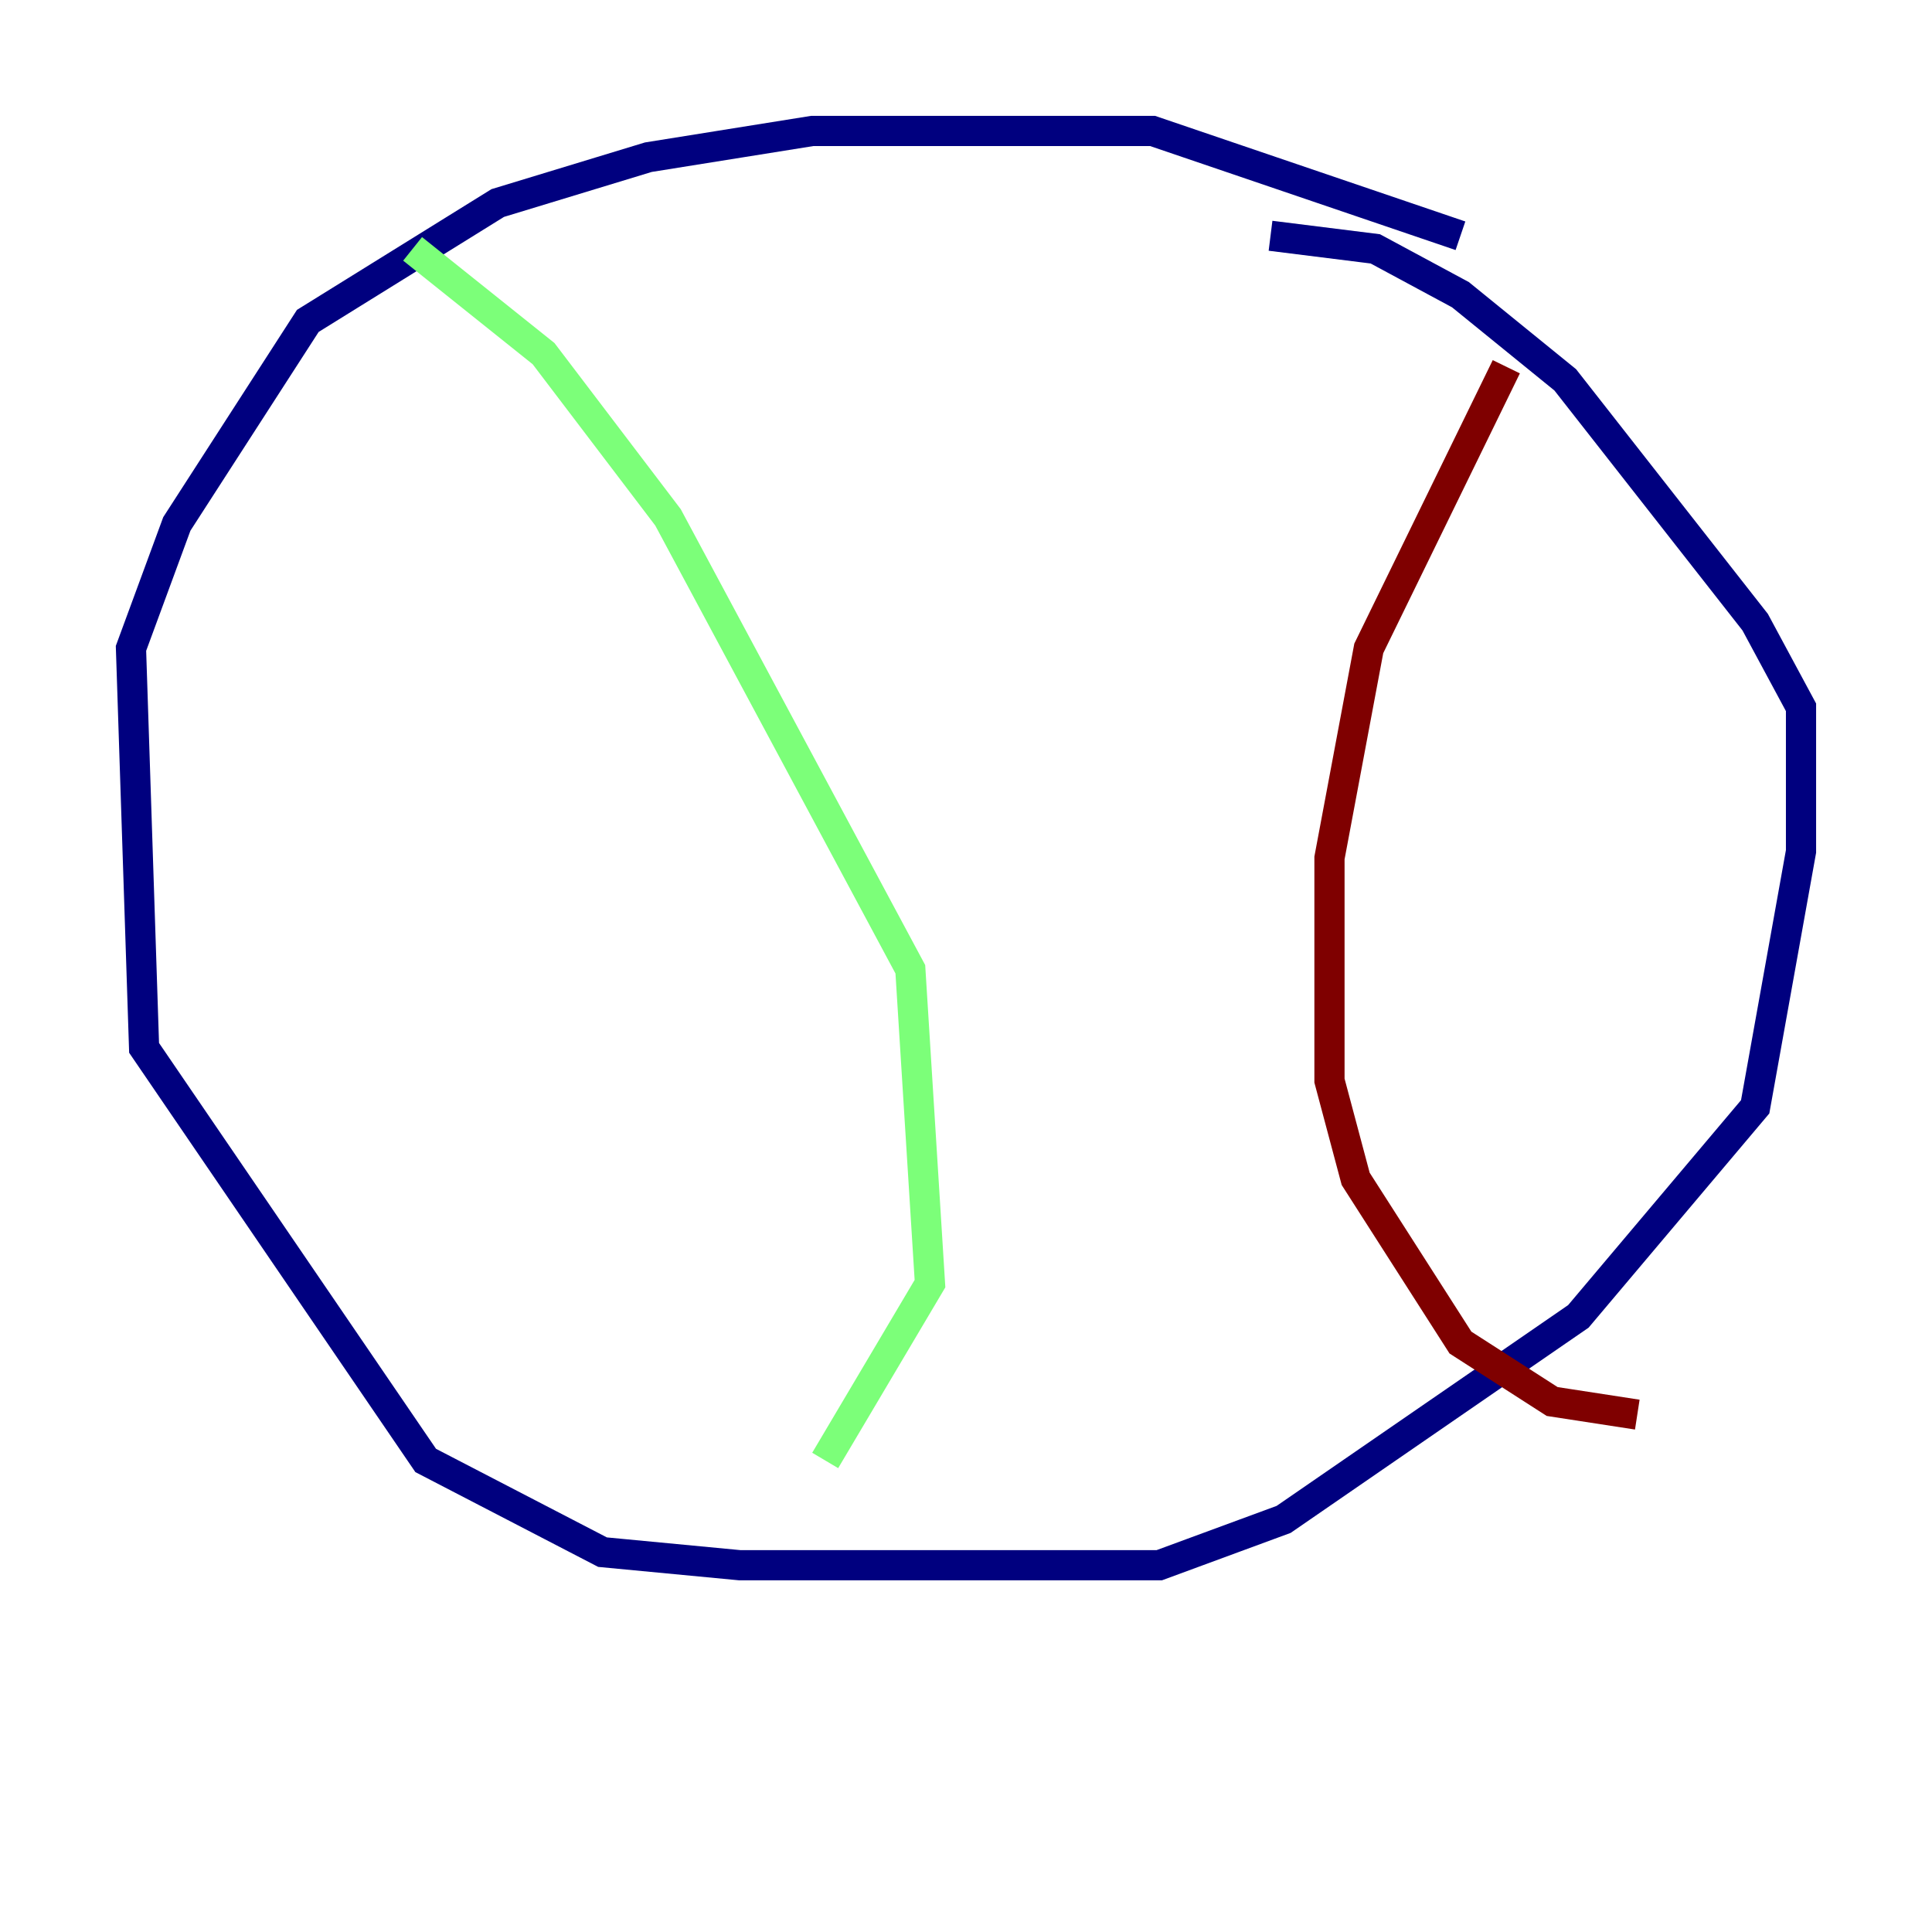 <?xml version="1.0" encoding="utf-8" ?>
<svg baseProfile="tiny" height="128" version="1.2" viewBox="0,0,128,128" width="128" xmlns="http://www.w3.org/2000/svg" xmlns:ev="http://www.w3.org/2001/xml-events" xmlns:xlink="http://www.w3.org/1999/xlink"><defs /><polyline fill="none" points="96.759,15.62 76.366,8.678 53.803,8.678 42.956,10.414 32.976,13.451 20.393,21.261 11.715,34.712 8.678,42.956 9.546,69.424 28.203,96.759 39.919,102.834 49.031,103.702 76.8,103.702 85.044,100.664 104.57,87.214 116.285,73.329 119.322,56.407 119.322,46.861 116.285,41.22 103.702,25.166 96.759,19.525 91.119,16.488 84.176,15.62" stroke="#00007f" stroke-width="2" /><polyline fill="none" points="27.336,16.488 36.014,23.43 44.258,34.278 60.312,64.217 61.614,85.044 54.671,96.759" stroke="#7cff79" stroke-width="2" /><polyline fill="none" points="99.797,24.298 90.685,42.956 88.081,56.841 88.081,71.593 89.817,78.102 96.759,88.949 102.834,92.854 108.475,93.722" stroke="#7f0000" stroke-width="2" /></svg>